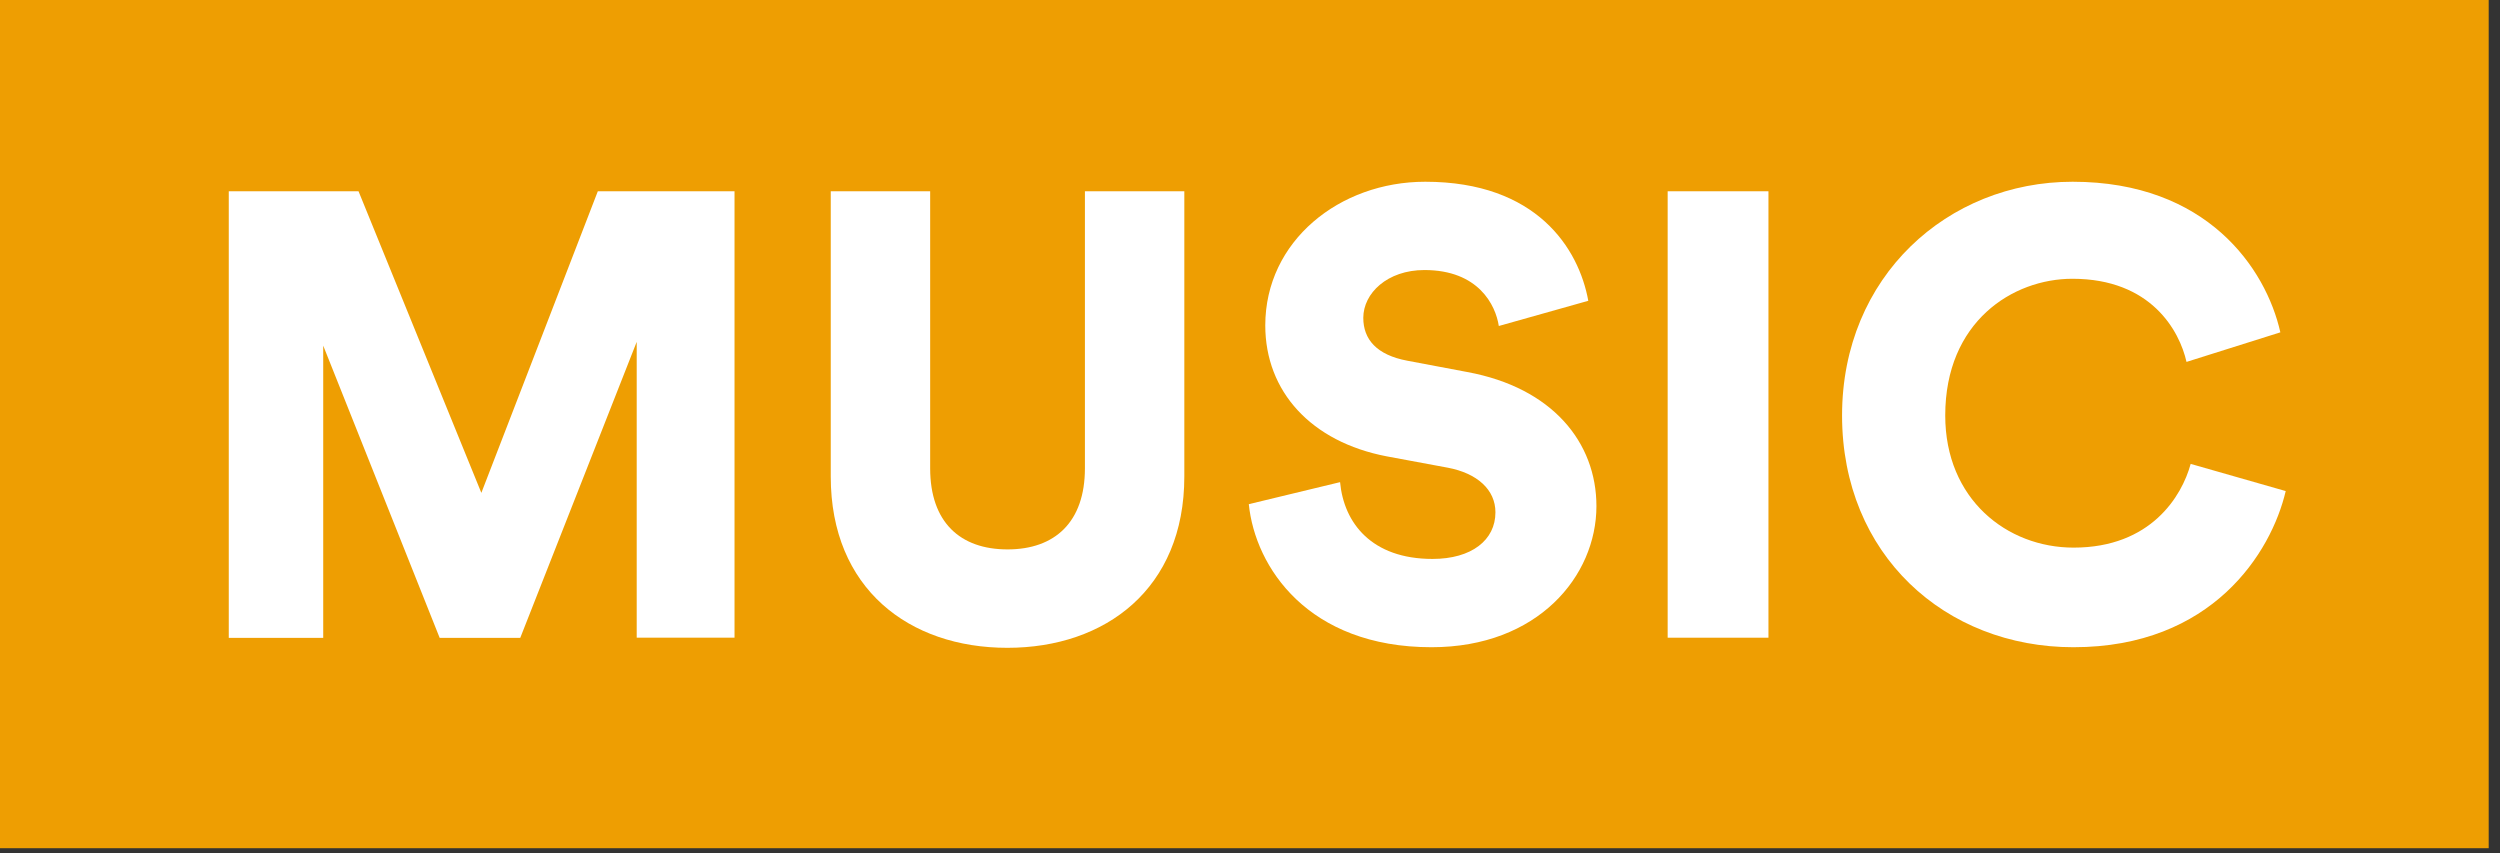 <svg width="126" height="43" viewBox="0 0 126 43" fill="none" xmlns="http://www.w3.org/2000/svg">
<rect x="0" y="0" width="126" height="43" fill="#333333" stroke="none"/>
<g clip-path="url(#clip0_3_1473)">
<path d="M125.43 0H0V42.75H125.43V0Z" fill="#EE9E02"/>
<path d="M32.09 32.14V17.23L26.22 32.15H22.16L16.29 17.42V32.15H11.53V9.64H18.07L24.26 24.84L30.13 9.64H37.02V32.14H32.09Z" fill="white"/>
<path d="M41.87 24.02V9.64H46.88V23.6C46.88 26.33 48.4 27.69 50.78 27.69C53.16 27.69 54.68 26.32 54.68 23.6V9.64H59.69V24.02C59.69 29.67 55.72 32.65 50.77 32.65C45.82 32.65 41.87 29.67 41.87 24.02Z" fill="white"/>
<path d="M75.54 16.43C75.38 15.38 74.52 13.61 71.79 13.61C69.92 13.61 68.71 14.78 68.71 16.02C68.71 17.1 69.38 17.89 70.93 18.18L73.95 18.75C78.24 19.54 80.46 22.3 80.46 25.51C80.46 29.03 77.51 32.62 72.15 32.62C65.93 32.62 63.26 28.59 62.94 25.41L67.54 24.3C67.73 26.36 69.13 28.17 72.2 28.17C74.17 28.17 75.37 27.22 75.37 25.82C75.37 24.68 74.45 23.85 72.96 23.57L69.89 23C66.08 22.27 63.77 19.73 63.77 16.4C63.77 12.15 67.51 9.16 71.83 9.16C77.45 9.16 79.57 12.52 80.05 15.16L75.54 16.43Z" fill="white"/>
<path d="M84.05 32.14V9.64H89.13V32.14H84.05Z" fill="white"/>
<path d="M92.84 20.94C92.84 13.93 98.17 9.16 104.46 9.16C111.22 9.16 114.2 13.51 114.93 16.75L110.2 18.24C109.85 16.68 108.42 14.05 104.45 14.05C101.44 14.05 98.04 16.21 98.04 20.94C98.04 25.16 101.15 27.6 104.51 27.6C108.41 27.6 109.97 25 110.41 23.38L115.2 24.75C114.47 27.86 111.49 32.62 104.5 32.62C98.04 32.62 92.84 27.96 92.84 20.94Z" fill="white"/>
</g>
<defs>
<clipPath id="clip0_3_1473">
<rect width="125.43" height="42.75" fill="white"/>
</clipPath>
</defs>
</svg>
